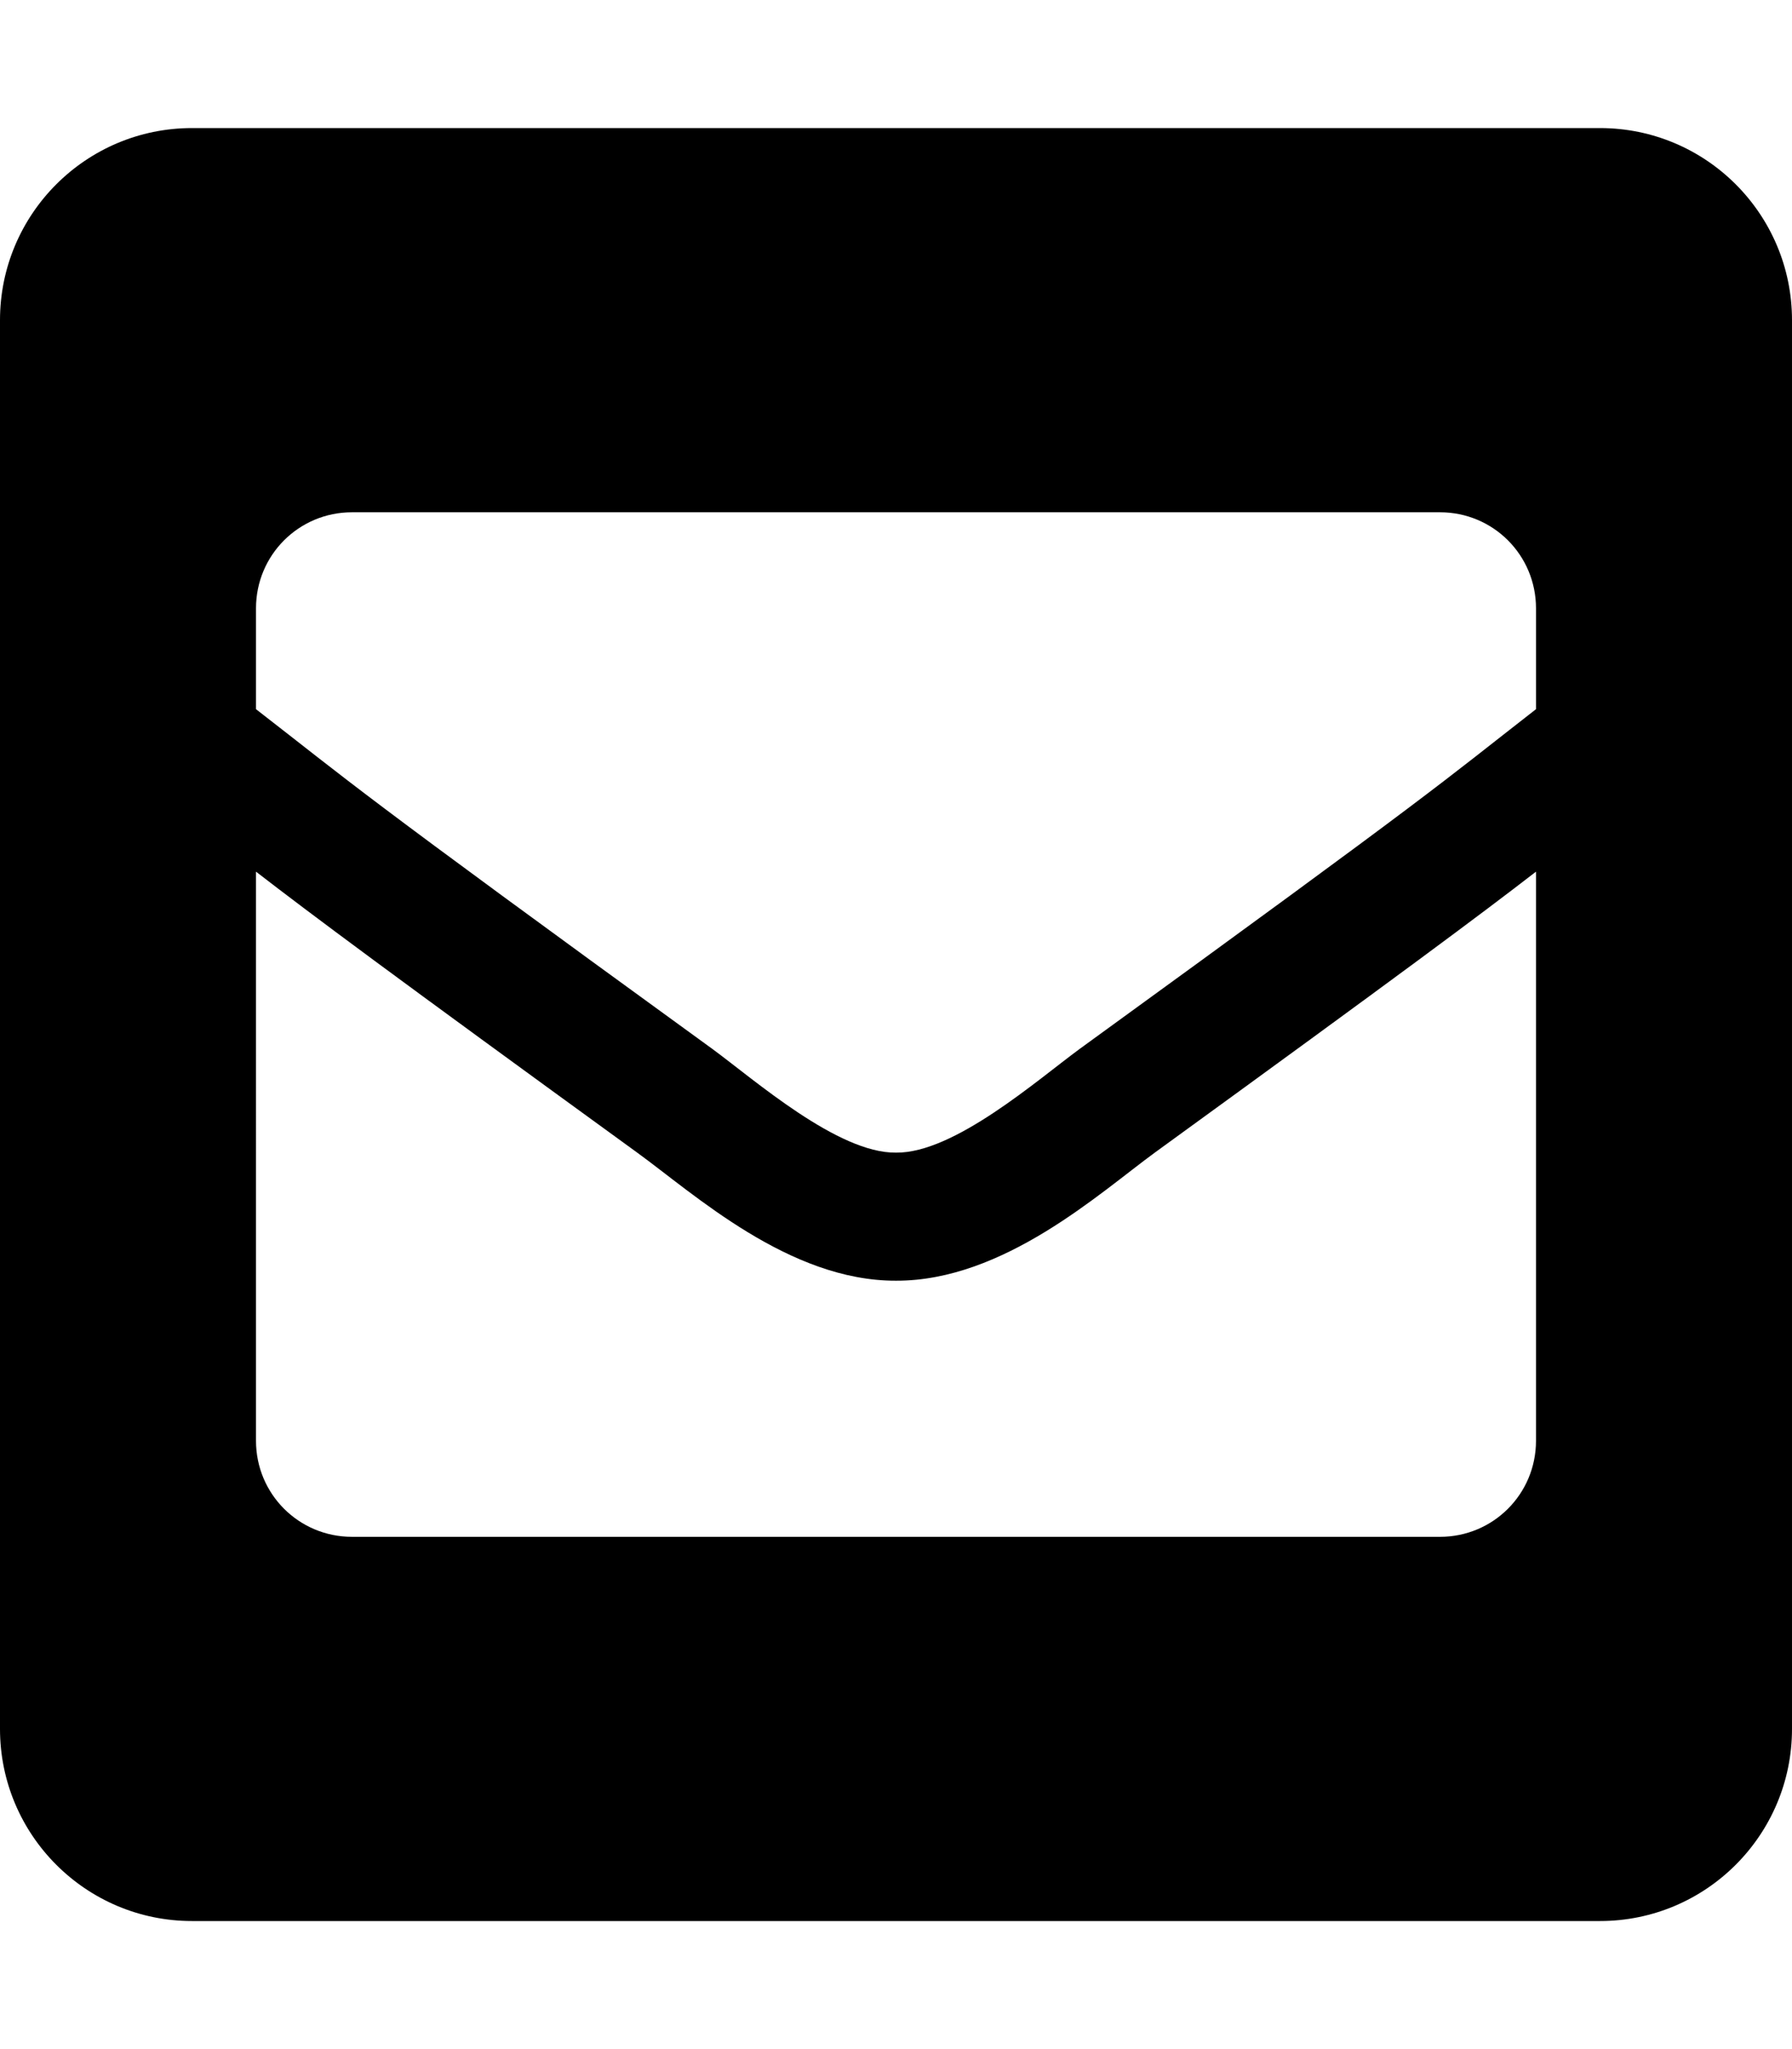 <svg xmlns="http://www.w3.org/2000/svg" viewBox="0 0 448 512"><!--!Font Awesome Free 6.7.2 by @fontawesome - https://fontawesome.com License - https://fontawesome.com/license/free Copyright 2025 Fonticons, Inc.--><path d="M400 32H48C21.5 32 0 53.5 0 80v352c0 26.5 21.5 48 48 48h352c26.5 0 48-21.5 48-48V80c0-26.5-21.5-48-48-48zM178.1 262.1C87.4 196.3 88.4 196.1 64 177.2V152c0-13.3 10.7-24 24-24h272c13.3 0 24 10.7 24 24v25.2c-24.4 19-23.4 19.1-114.1 84.9-10.5 7.7-31.4 26.1-45.9 25.9-14.5 .2-35.4-18.2-45.9-25.9zM384 217.8V360c0 13.3-10.7 24-24 24H88c-13.3 0-24-10.7-24-24V217.8c14 10.8 33.3 25.2 95.3 70.2 14.2 10.3 38 32.1 64.7 32 26.9 .1 51-22 64.7-32 62-45 81.3-59.4 95.3-70.2z"/></svg>